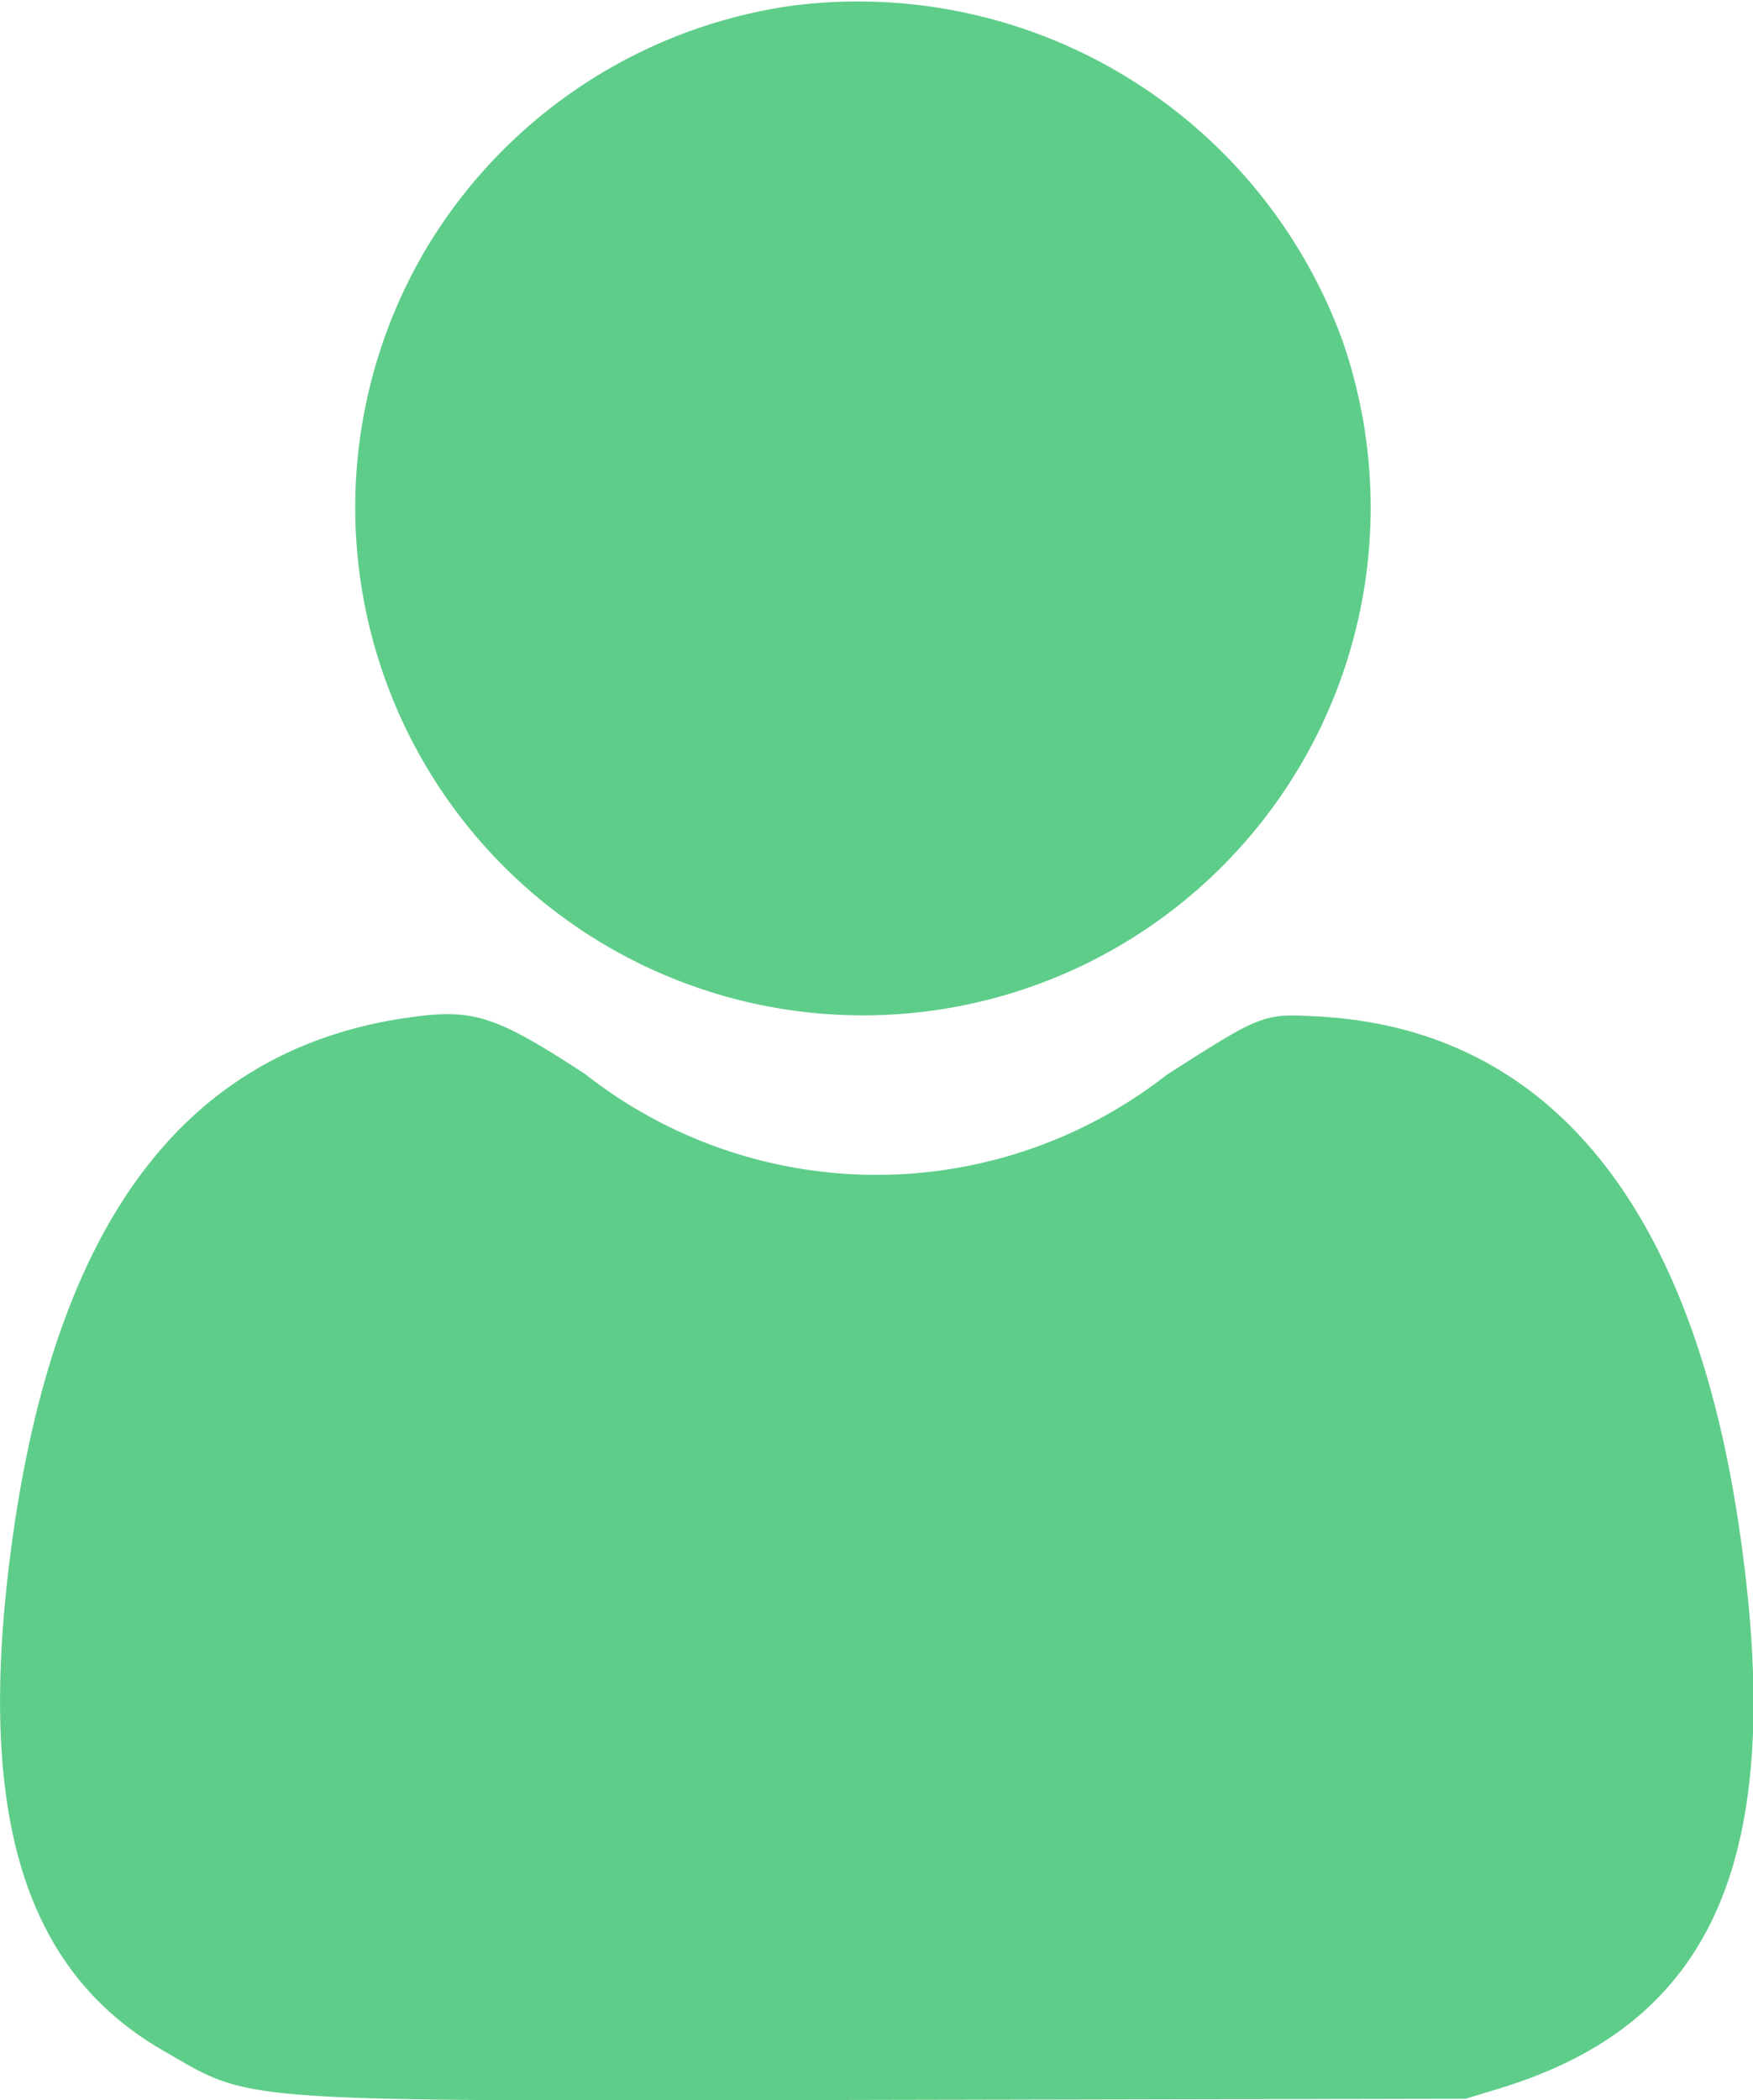 <svg id="svgg" xmlns="http://www.w3.org/2000/svg" width="19.926" height="23.865" viewBox="0 0 19.926 23.865">
  <path id="path0" d="M41.552-.488a5.789,5.789,0,0,0-4.18,2.8,5.771,5.771,0,1,0,10.433.99A5.862,5.862,0,0,0,41.552-.488m-4.376,11.5c-2.615.382-4.1,2.467-4.54,6.372-.314,2.8.243,4.486,1.77,5.365,1.042.6.689.576,8.29.56l6.516-.013.4-.122c2.455-.755,3.262-2.674,2.7-6.418-.547-3.645-2.181-5.616-4.774-5.758-.632-.035-.639-.032-1.725.663a5.358,5.358,0,0,1-6.612-.01c-1.028-.67-1.272-.748-2.02-.639" transform="translate(-32.551 0.553)" fill="#5fcd8a" fill-rule="evenodd"/>
</svg>
